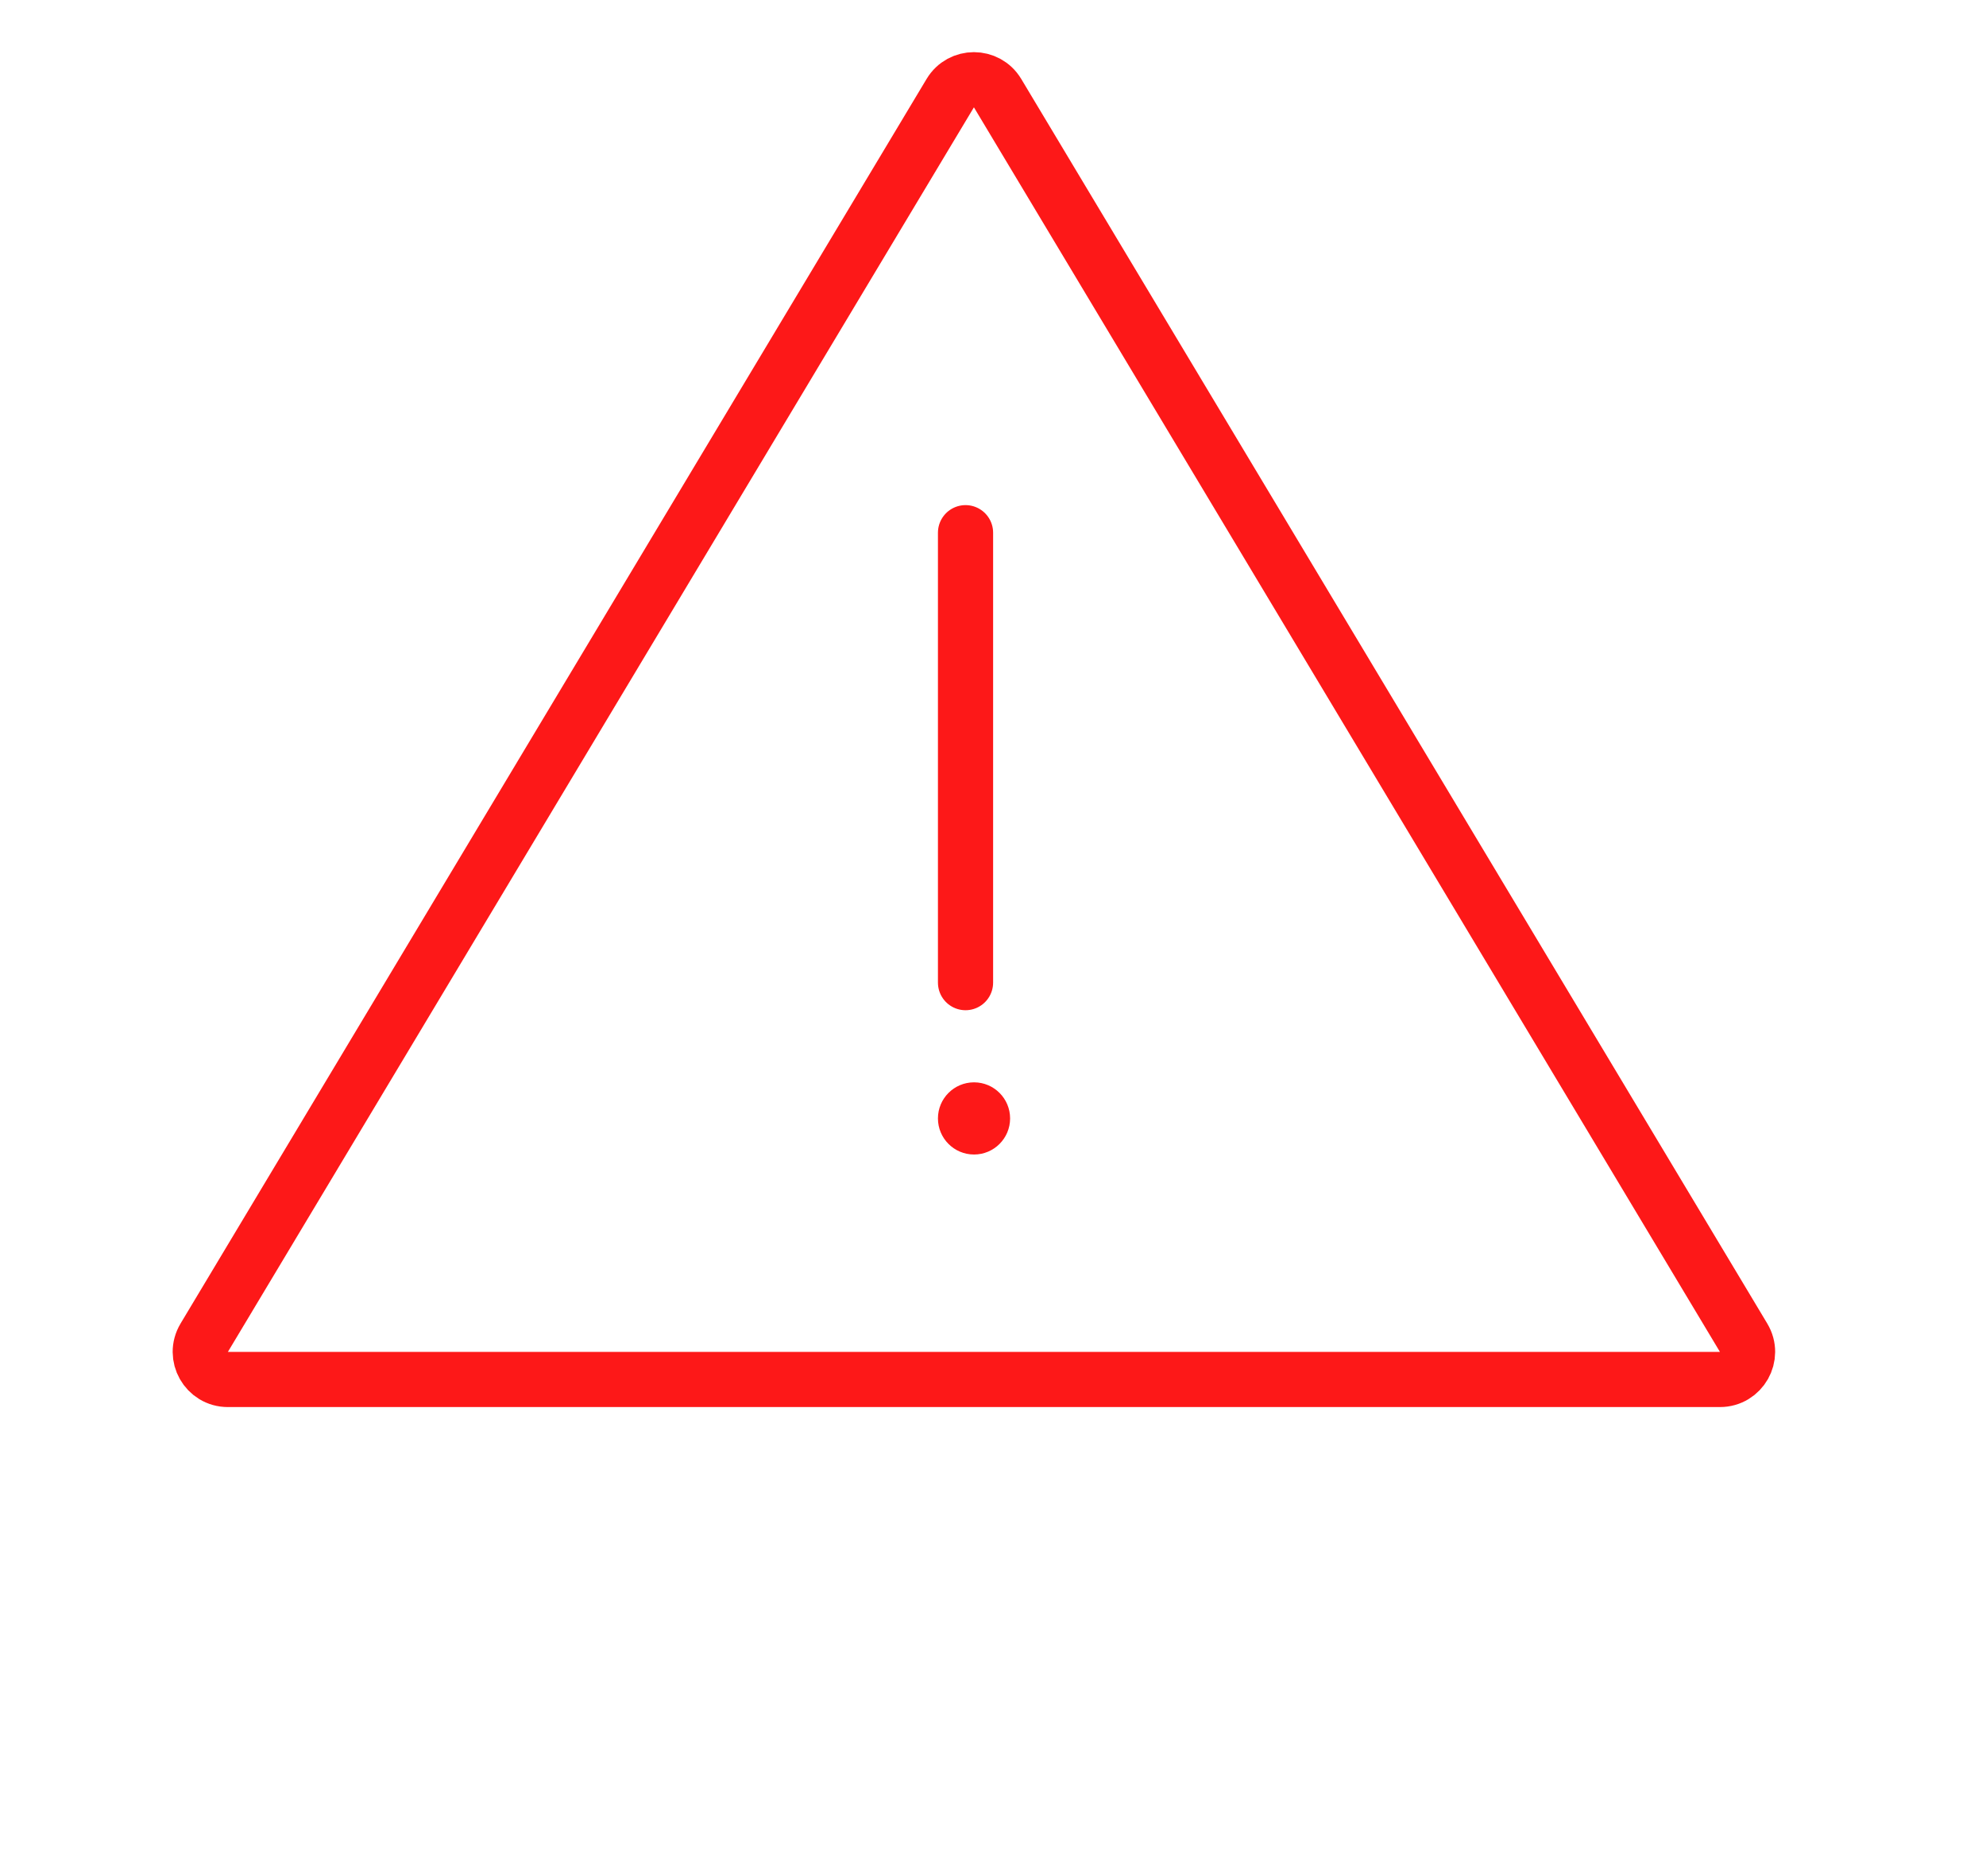 <svg width="36" height="34" viewBox="0 0 36 34" fill="none" xmlns="http://www.w3.org/2000/svg">
<path d="M17.225 1.688C17.419 1.364 17.889 1.364 18.083 1.688L31.606 24.243C31.806 24.576 31.566 25 31.177 25H4.131C3.742 25 3.502 24.576 3.702 24.243L17.225 1.688Z" stroke="#FD1818"/>
<line x1="17.502" y1="9.654" x2="17.502" y2="17.808" stroke="#FD1818" stroke-linecap="round"/>
<circle cx="17.656" cy="20.269" r="0.654" fill="#FD1818"/>
</svg>
